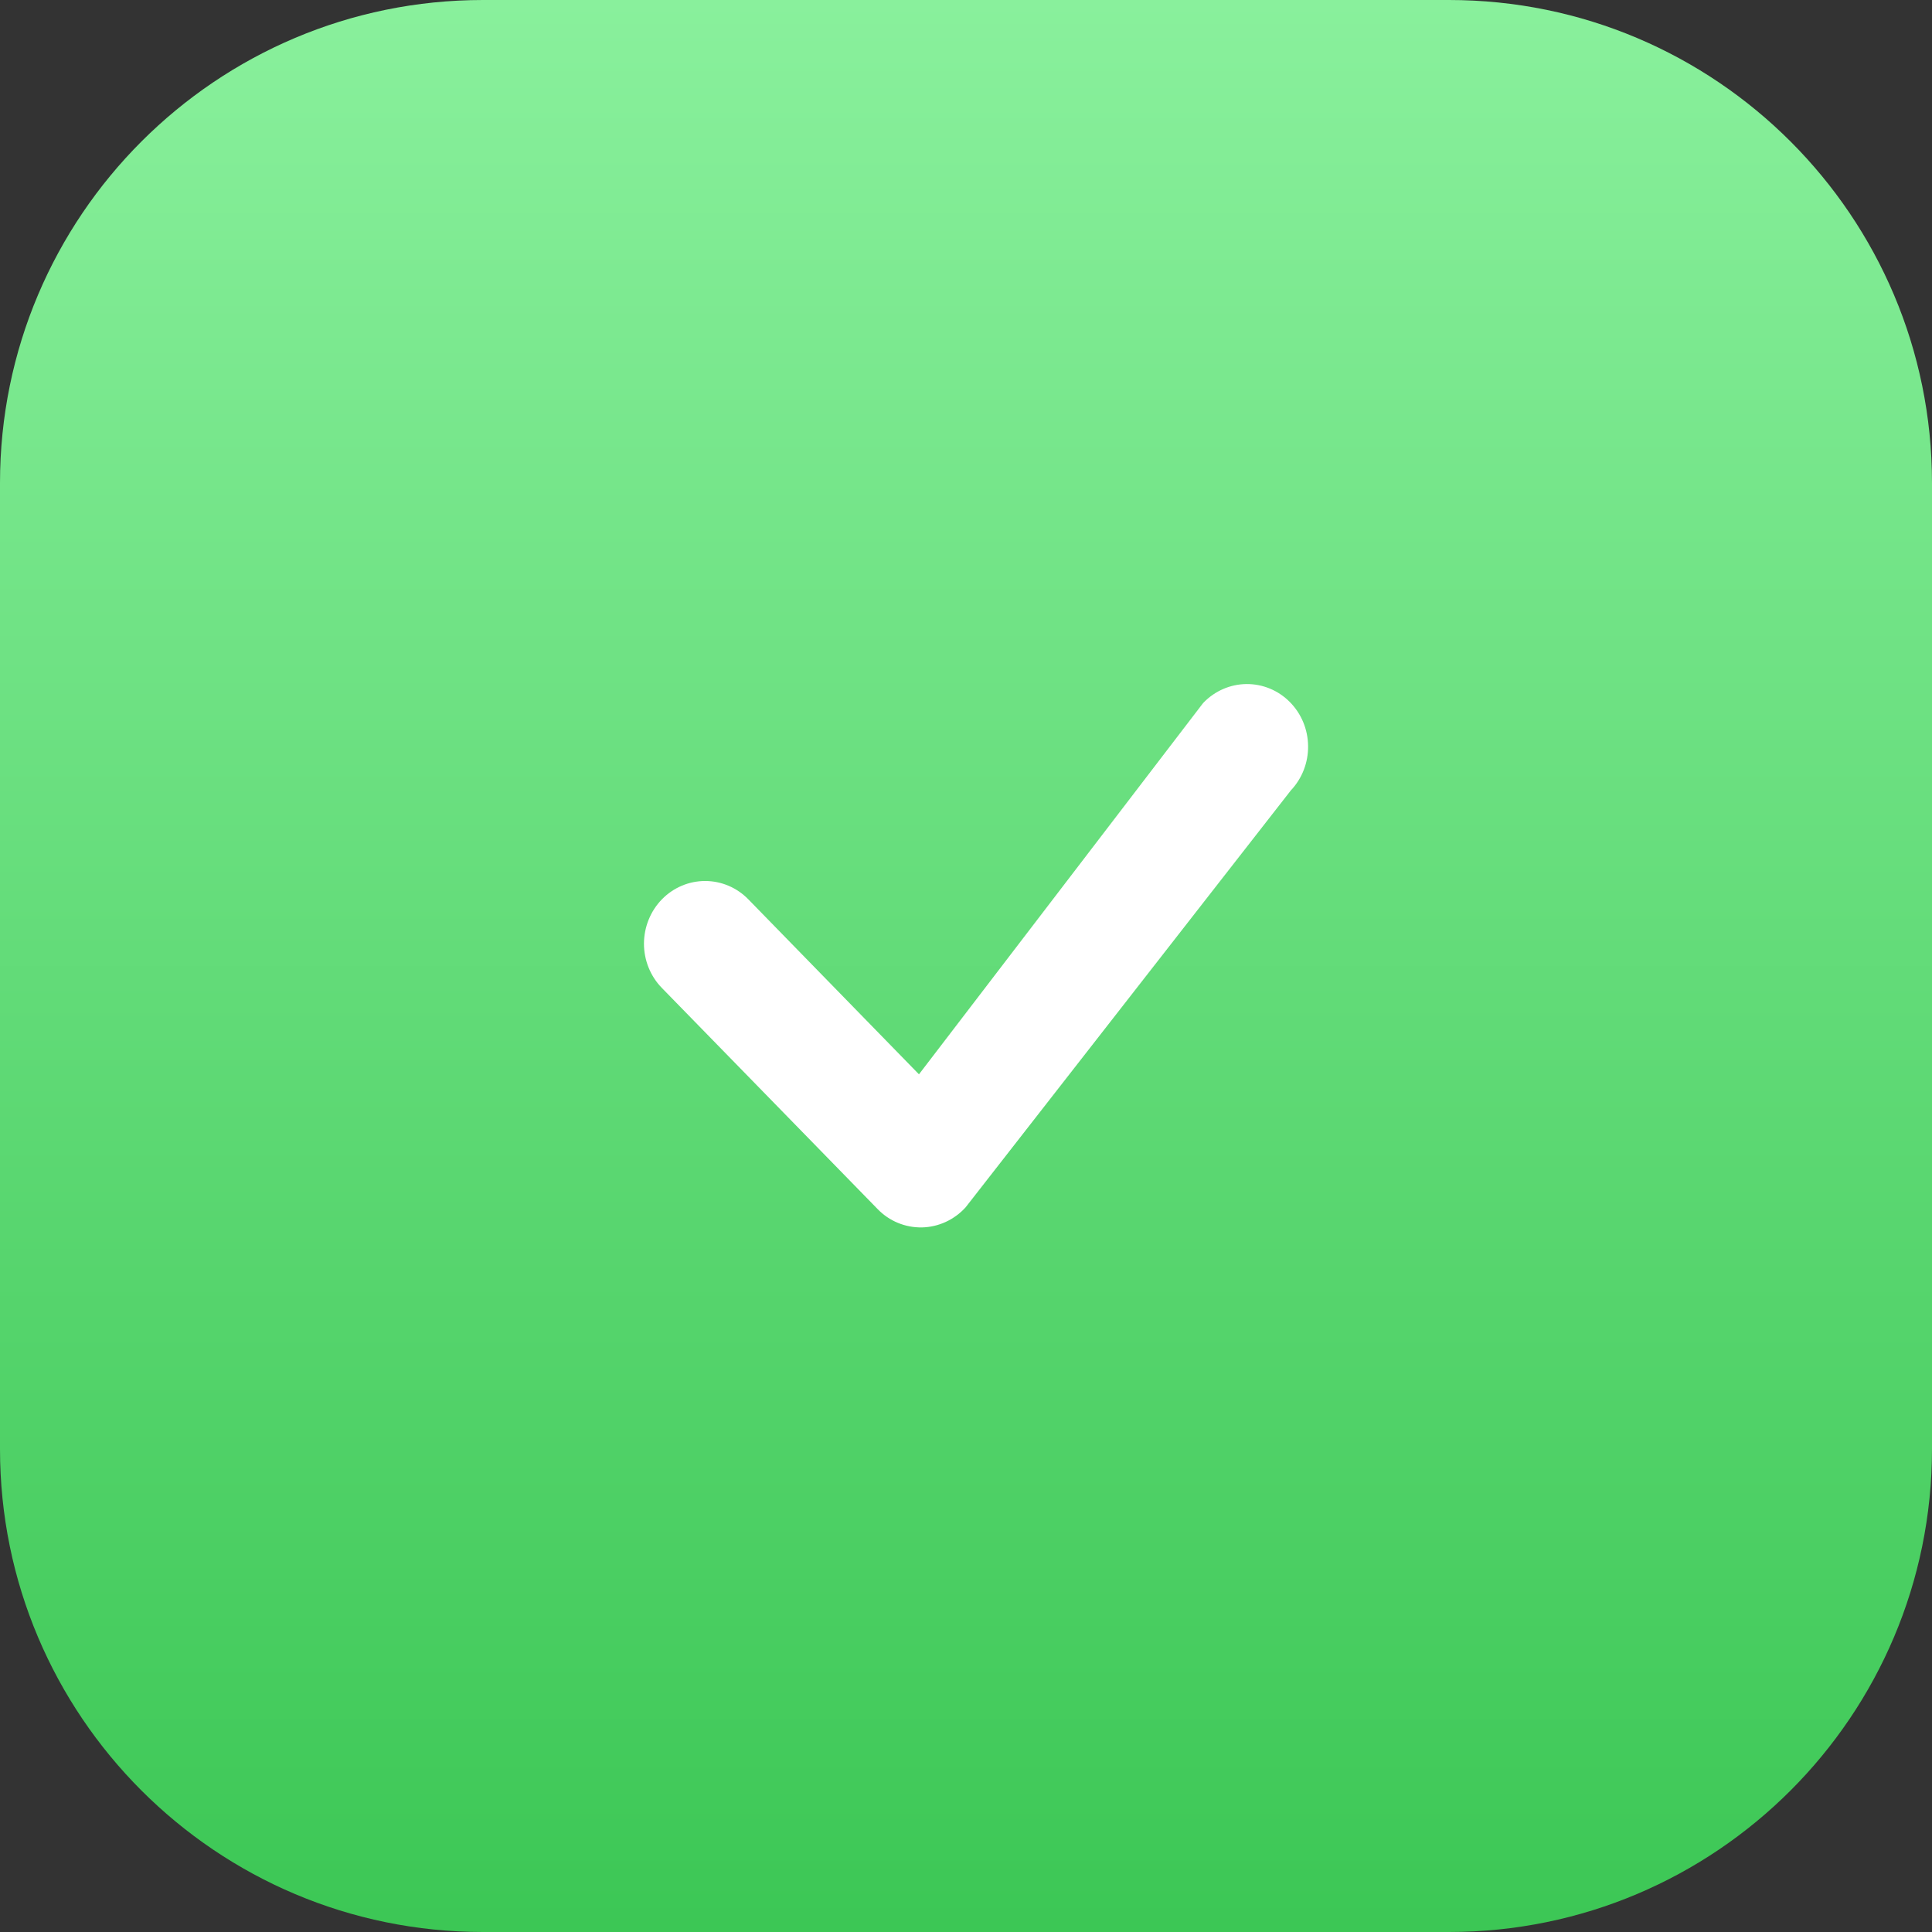 <svg width="32" height="32" viewBox="0 0 32 32" fill="none" xmlns="http://www.w3.org/2000/svg">
<rect x="0" y="0" width="32" height="32" fill="#333333" stroke="none"/>
<path d="M0 8C0 3.582 3.582 0 8 0H24C28.418 0 32 3.582 32 8V24C32 28.418 28.418 32 24 32H8C3.582 32 0 28.418 0 24V8Z" fill="url(#paint0_linear_8_15)"/>
<path d="M19.935 11.637C20.123 11.443 20.379 11.332 20.647 11.33C20.914 11.328 21.172 11.434 21.363 11.627C21.554 11.819 21.663 12.08 21.666 12.355C21.67 12.629 21.567 12.894 21.381 13.091L15.993 19.998C15.9 20.1 15.788 20.182 15.664 20.239C15.54 20.296 15.406 20.327 15.27 20.33C15.134 20.332 14.999 20.307 14.873 20.255C14.746 20.203 14.632 20.125 14.536 20.026L10.963 16.364C10.773 16.17 10.666 15.905 10.666 15.63C10.667 15.355 10.773 15.091 10.963 14.896C11.153 14.701 11.411 14.592 11.679 14.592C11.948 14.592 12.205 14.701 12.395 14.896L15.221 17.794L19.908 11.67C19.917 11.659 19.925 11.647 19.935 11.637Z" fill="white"/>
<defs>
<linearGradient id="paint0_linear_8_15" x1="16" y1="0" x2="16" y2="32" gradientUnits="userSpaceOnUse">
<stop stop-color="#89F09C"/>
<stop offset="1" stop-color="#3CC755"/>
</linearGradient>
</defs>
</svg>
